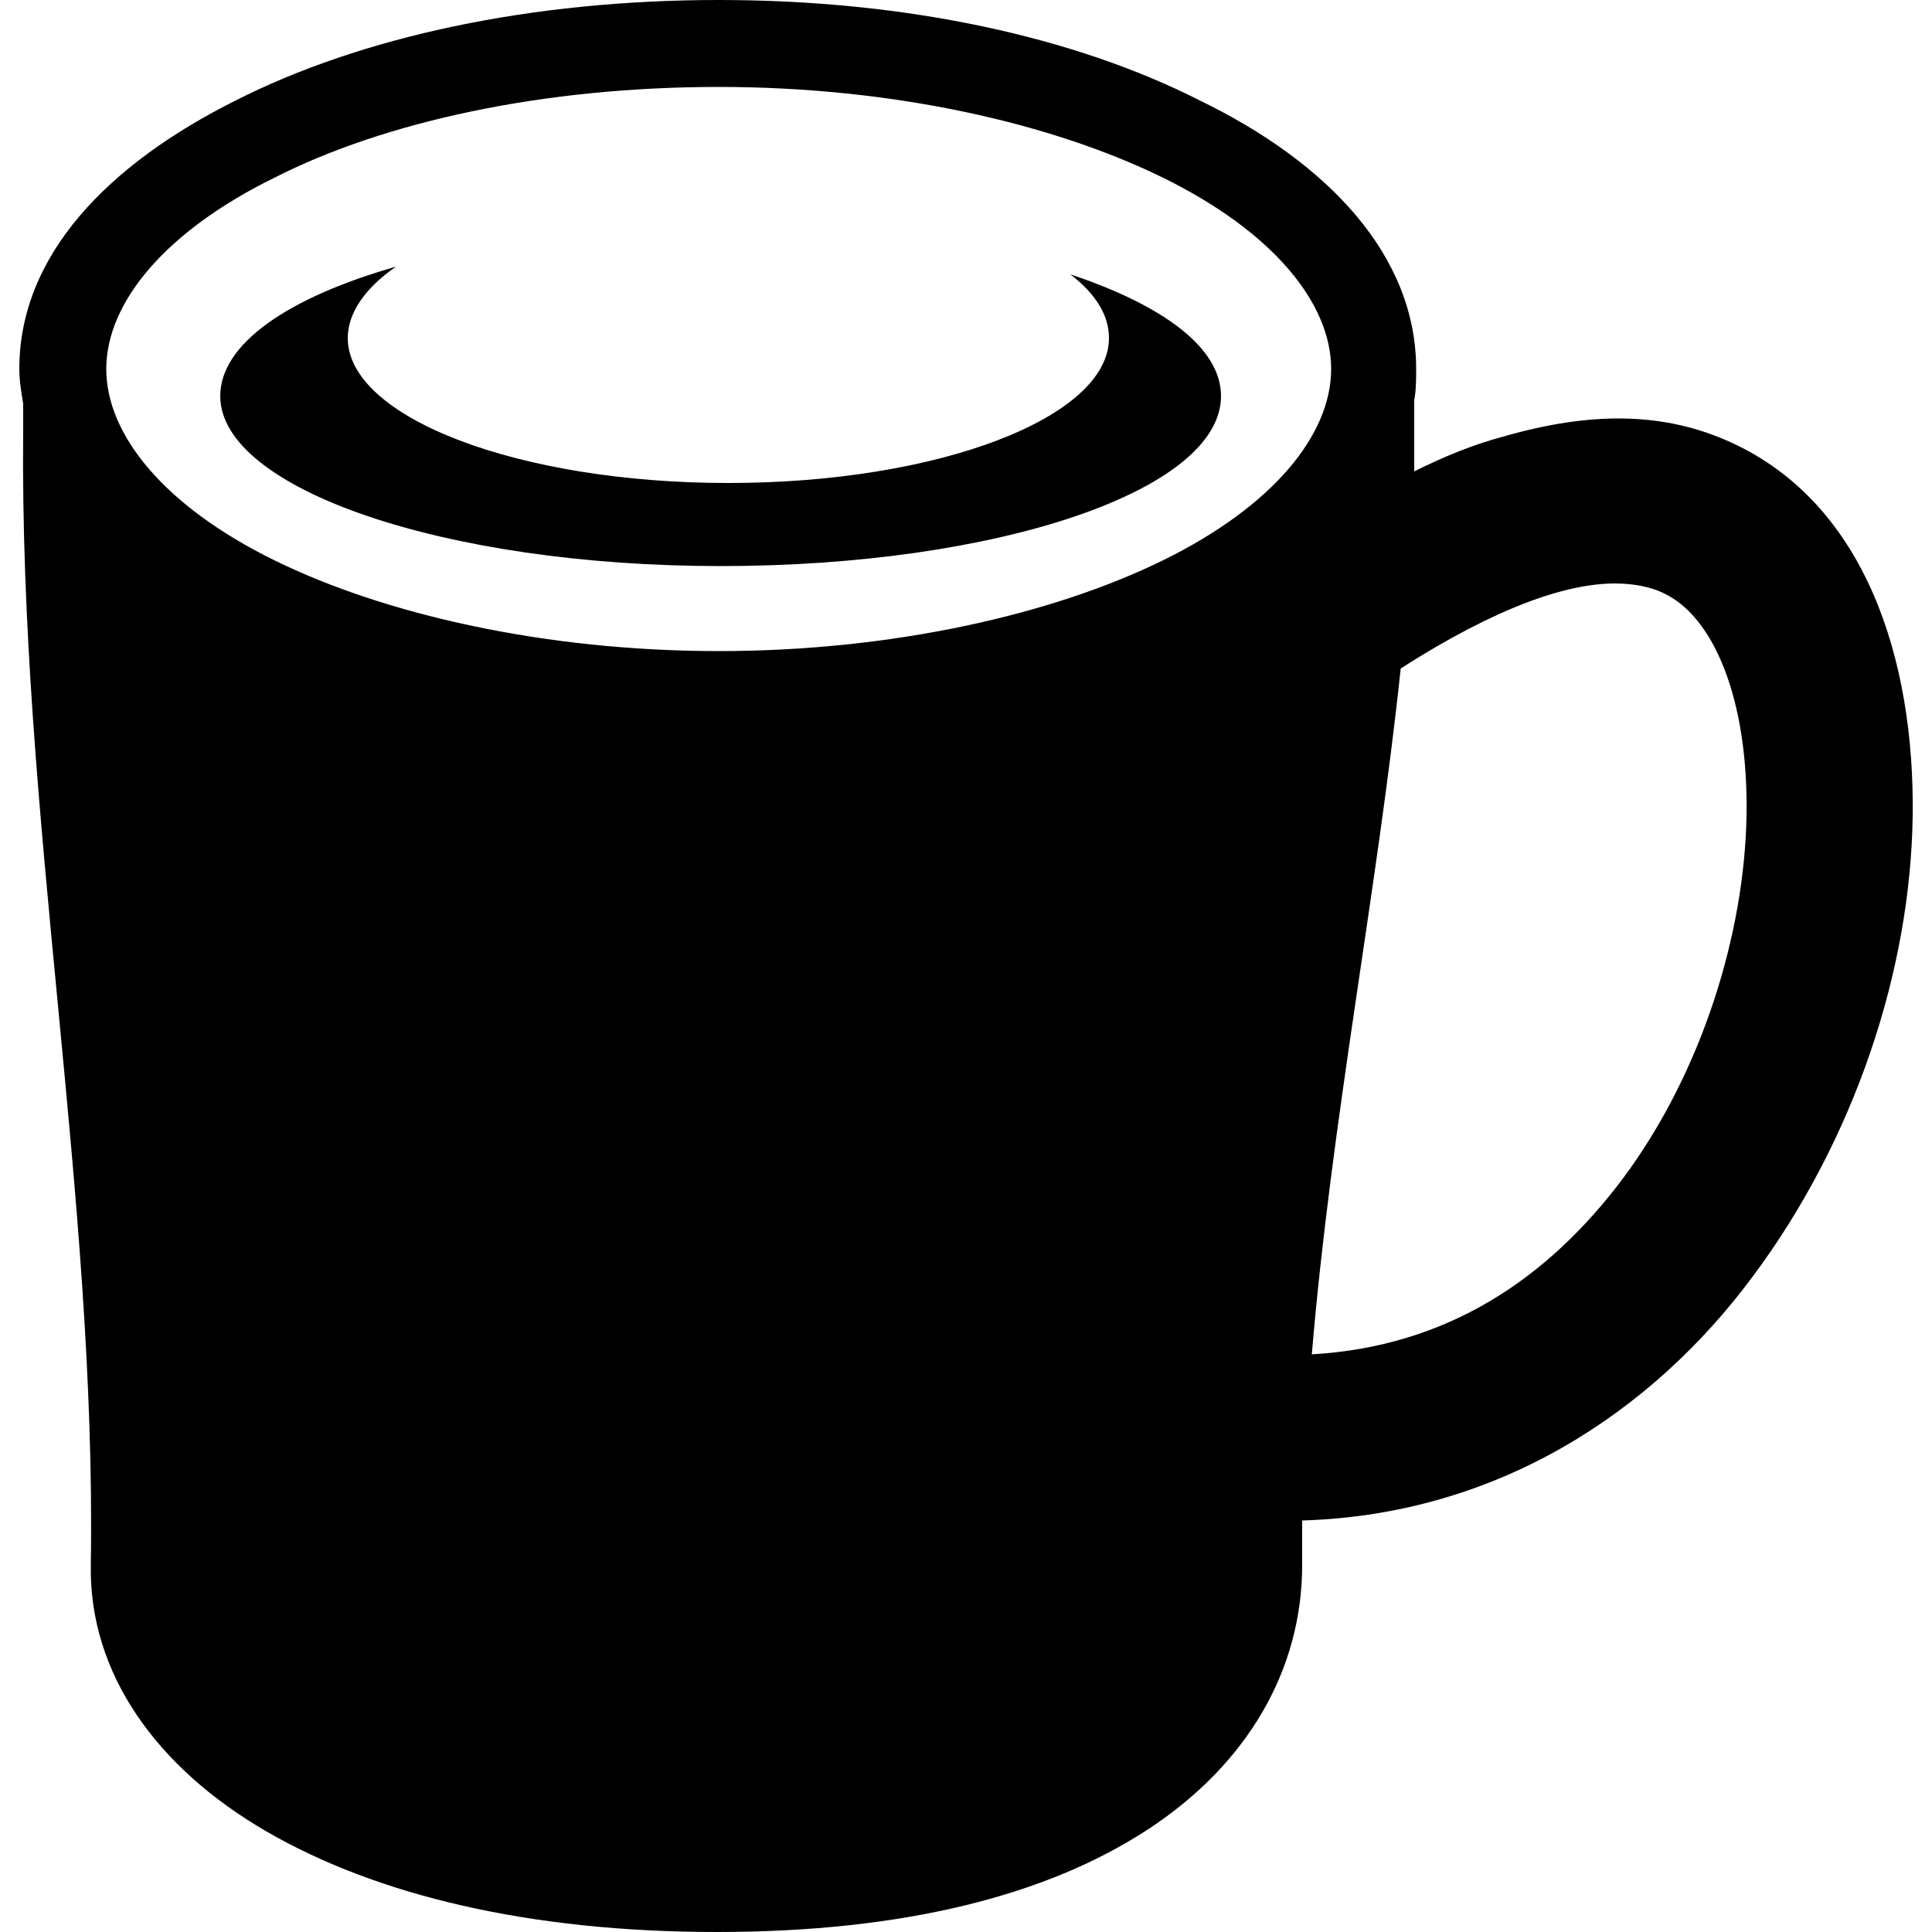 <?xml version="1.0" encoding="utf-8"?>
<!-- Generator: Adobe Illustrator 24.1.3, SVG Export Plug-In . SVG Version: 6.00 Build 0)  -->
<svg version="1.1" id="Layer_1" xmlns="http://www.w3.org/2000/svg" xmlns:xlink="http://www.w3.org/1999/xlink" x="0px" y="0px"
	 viewBox="0 0 100 100" style="enable-background:new 0 0 100 100;" xml:space="preserve">
<g transform="translate(0,0)">
	<path d="M37.2,0c-9.7,0-18.5,1.9-25,5.2c-6.6,3.3-11.2,8-11.2,13.9c0,0.6,0.1,1.2,0.2,1.8l0,1.4C1,42.2,5,61.8,4.7,81
		c-0.1,5.6,3.4,10.5,9.1,13.8c5.7,3.3,13.6,5.2,23.3,5.2c9.7,0,17.1-1.9,22.3-5.3c5.2-3.4,8-8.3,8-13.7c0-0.8,0-1.5,0-2.3
		c10.1-0.3,18.1-5.6,23.3-12.6c5.3-7.1,8.2-15.9,8.3-23.9s-2.4-16.1-9.4-19.3c-3.5-1.6-7.3-1.6-11.8-0.3c-1.5,0.4-3,1-4.6,1.8
		c0-0.7,0-1.4,0-2.1v-1.6c0.1-0.5,0.1-1.1,0.1-1.6c0-5.9-4.6-10.7-11.2-13.9C55.6,1.9,46.9,0,37.2,0L37.2,0z M37.2,4.5
		c9.1,0,17.3,1.9,23,4.7c5.7,2.8,8.7,6.5,8.7,9.9s-3,7.1-8.7,9.9c-5.7,2.8-14,4.7-23,4.7s-17.3-1.9-23-4.7c-5.7-2.8-8.7-6.5-8.7-9.9
		s3-7.1,8.7-9.9C19.9,6.3,28.1,4.5,37.2,4.5L37.2,4.5z M20.5,13.8c-5.6,1.6-9.1,4-9.1,6.7c0,4.8,11.6,8.8,25.9,8.8
		s25.9-3.9,25.9-8.8c0-2.5-3-4.7-7.8-6.3c1.3,1,2,2.1,2,3.3c0,4.1-8.8,7.5-19.7,7.5C26.8,25,18,21.6,18,17.5
		C18,16.2,18.9,14.9,20.5,13.8L20.5,13.8z M83.6,30.2c1,0,1.9,0.2,2.5,0.5c2.6,1.2,4.4,5.5,4.3,11.5c-0.1,6.1-2.3,13.3-6.4,18.8
		c-3.9,5.2-9.1,8.7-16.1,9.1c1-12,3.4-24.1,4.6-35.5C77.5,31.4,81.1,30.2,83.6,30.2L83.6,30.2z"/>
</g>
</svg>
